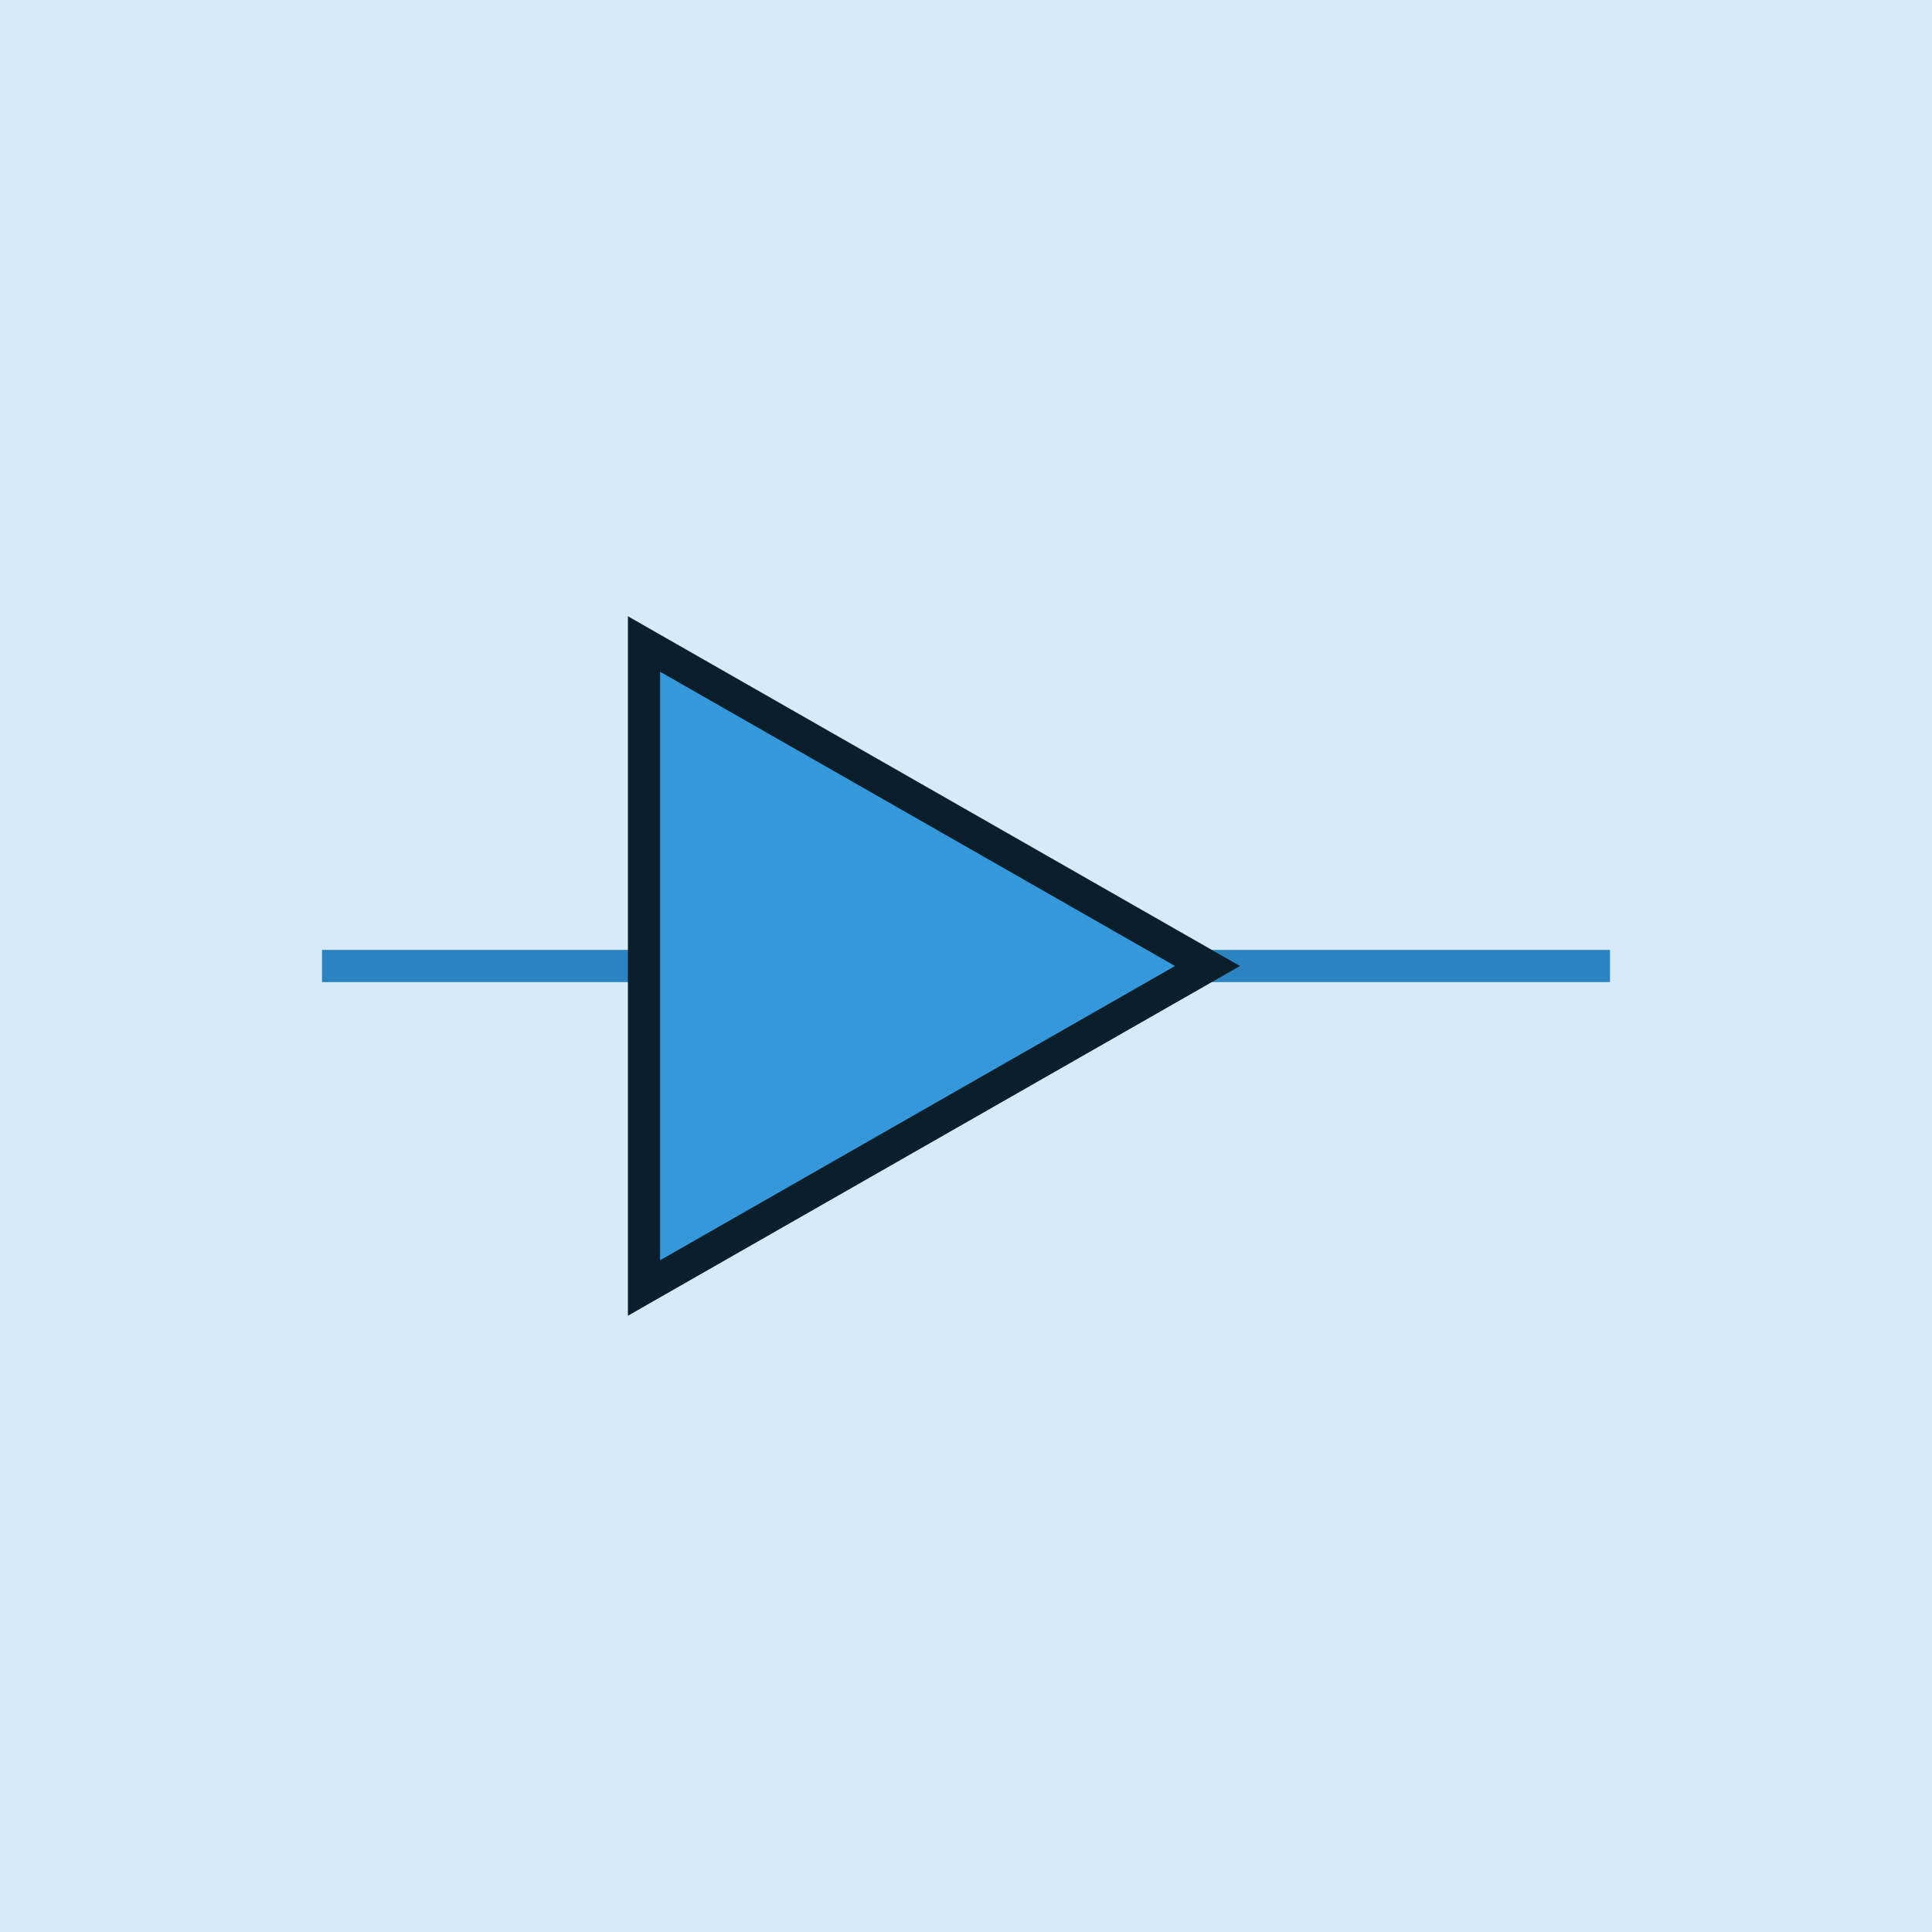   <!-- Exspiravit -->

<svg height="600" width="600">

  <line x1="100" y1="300" x2="500" y2="300" style="stroke:#2980b9;stroke-width:10" />

  <path d="M 200 200 l 175 100 l -175 100 z" stroke="black" stroke-width="10" fill="#3498db" />

<rect x="0" y="0" width="600" height="600"
style="fill:#3498db;stroke:none;stroke-width:0;opacity:0.2" />

</svg>

